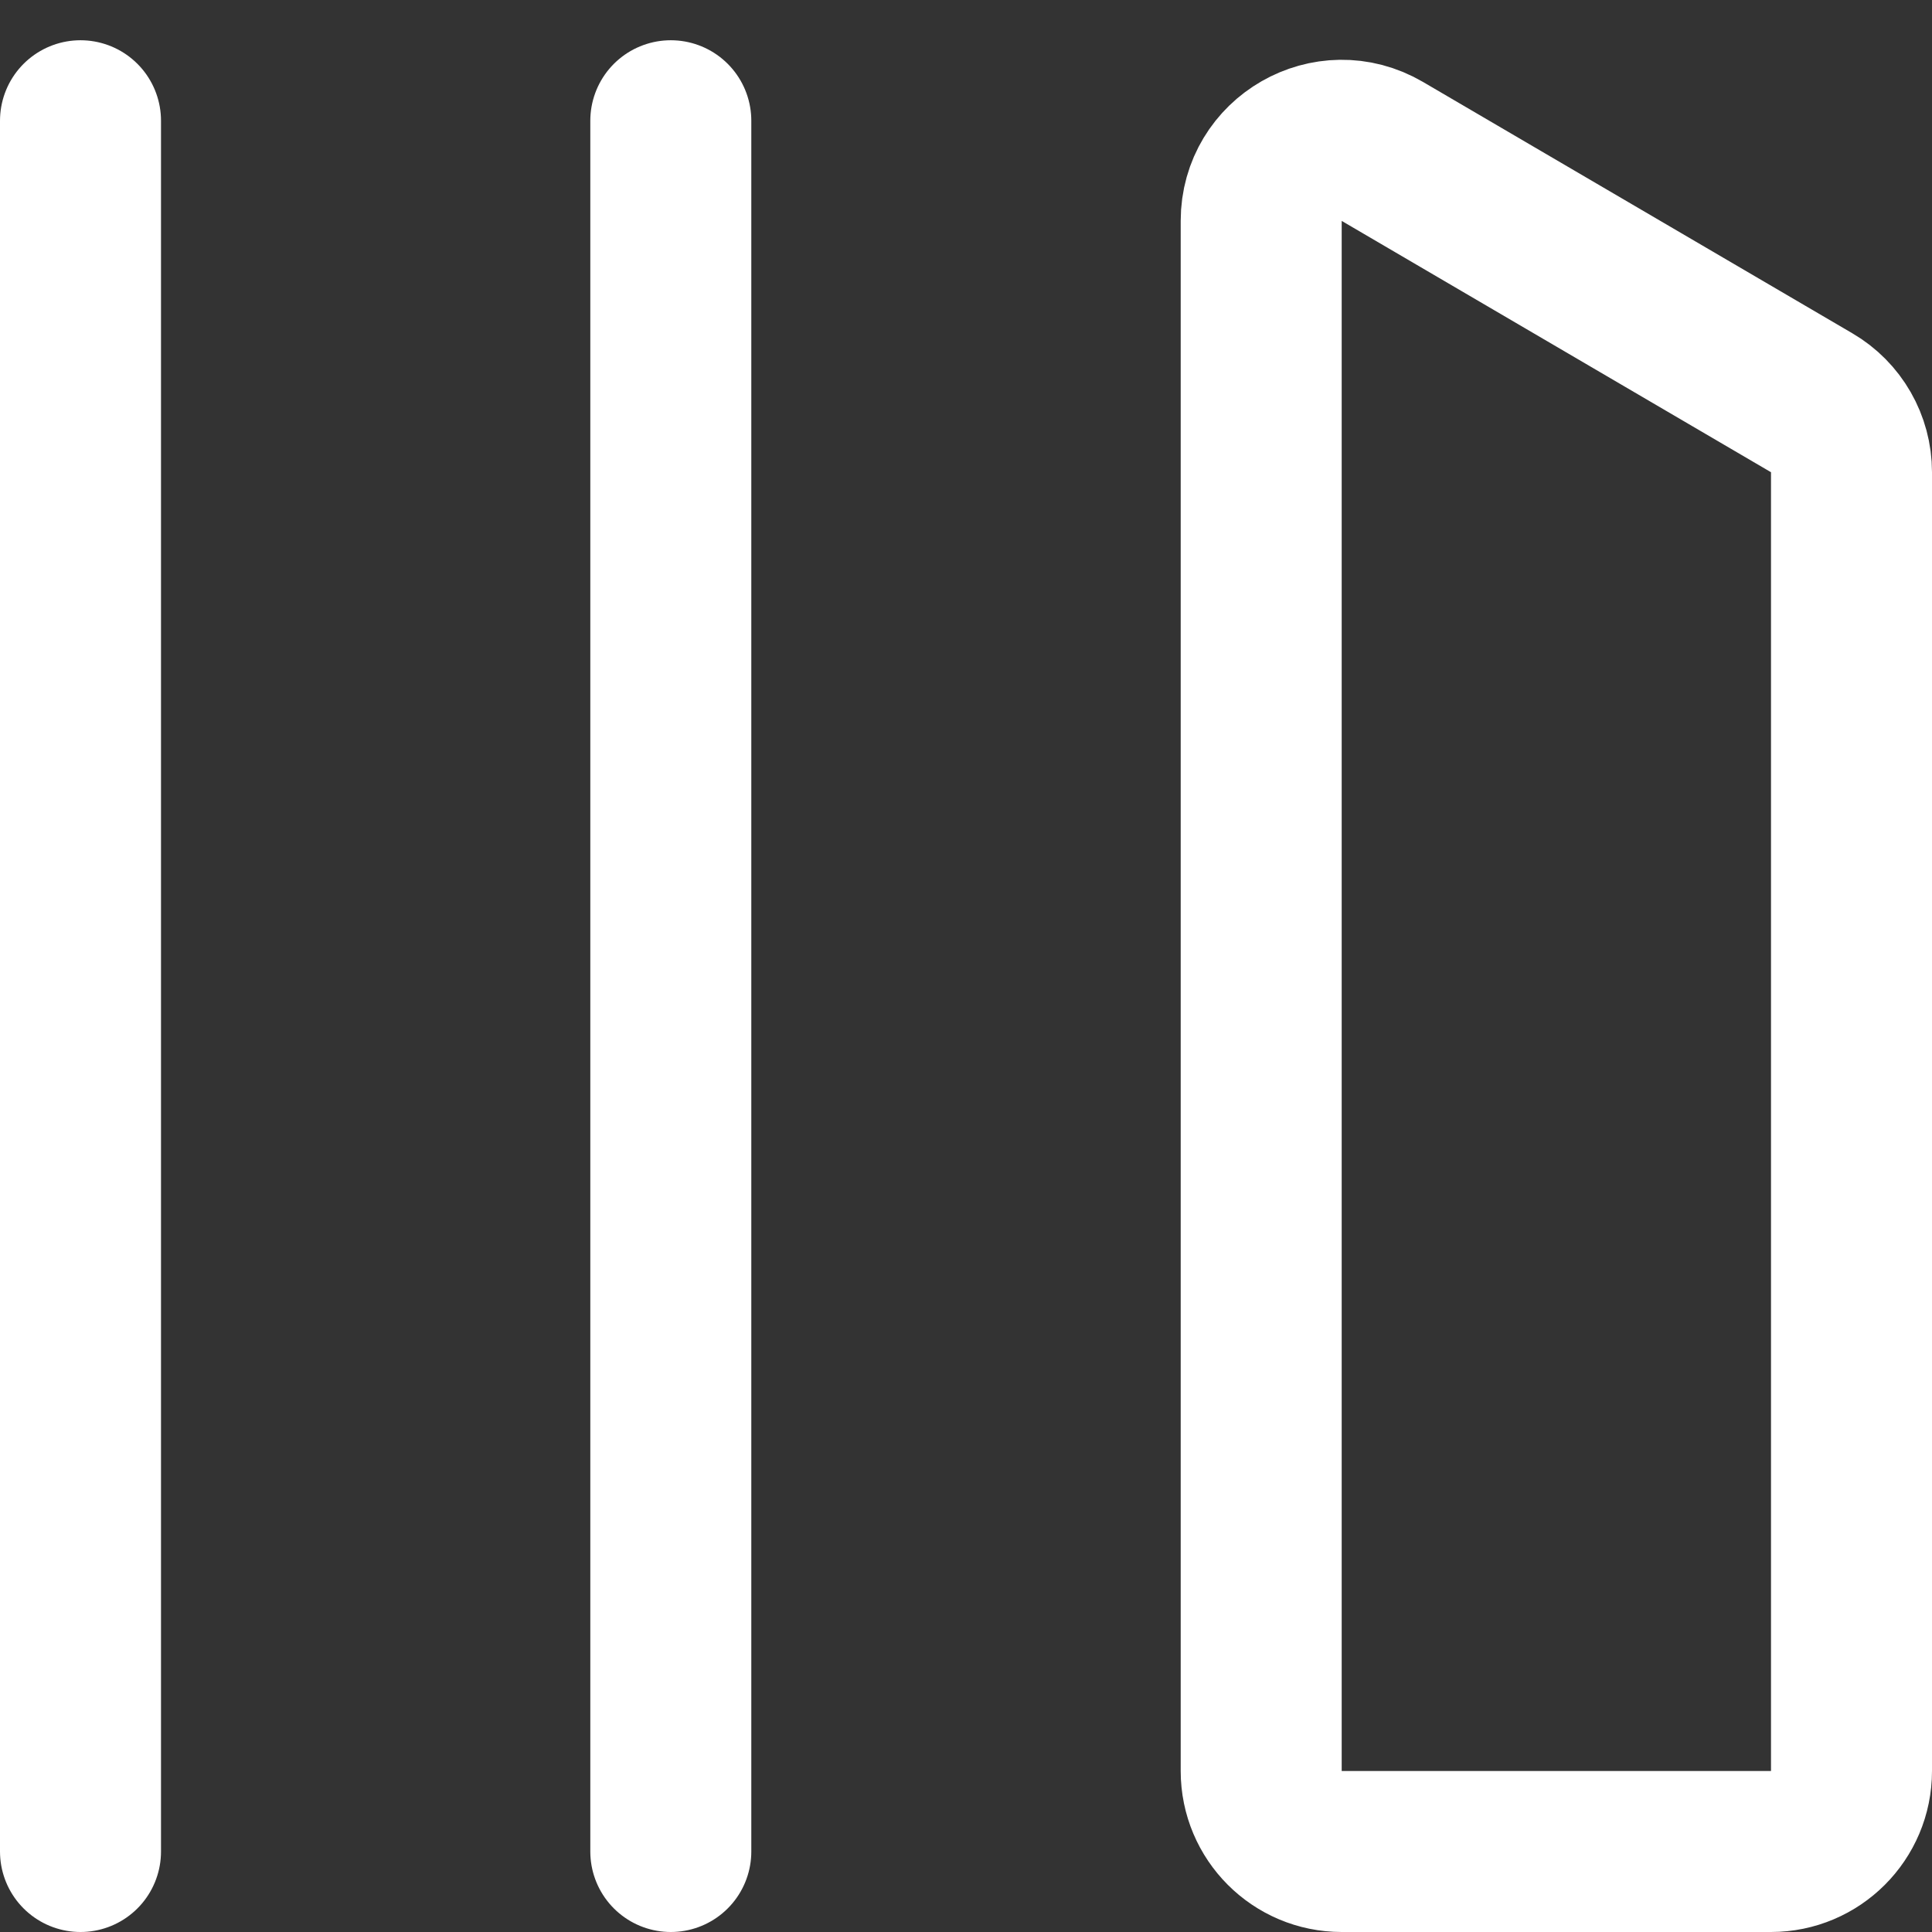 <svg width="24" height="24" viewBox="0 0 24 24" fill="none" xmlns="http://www.w3.org/2000/svg">
<rect x="0" y="0" width="24" height="24" fill="#333333" stroke="none"/>
<path d="M1 1.5V23M8.333 1.5V23M23 5.866V22C23 22.552 22.552 23 22 23H16.667C16.114 23 15.667 22.552 15.667 22V2.744C15.667 1.972 16.505 1.491 17.172 1.881L22.505 5.003C22.812 5.182 23 5.511 23 5.866Z" stroke="white" stroke-width="2" stroke-linecap="round"/>
</svg>
